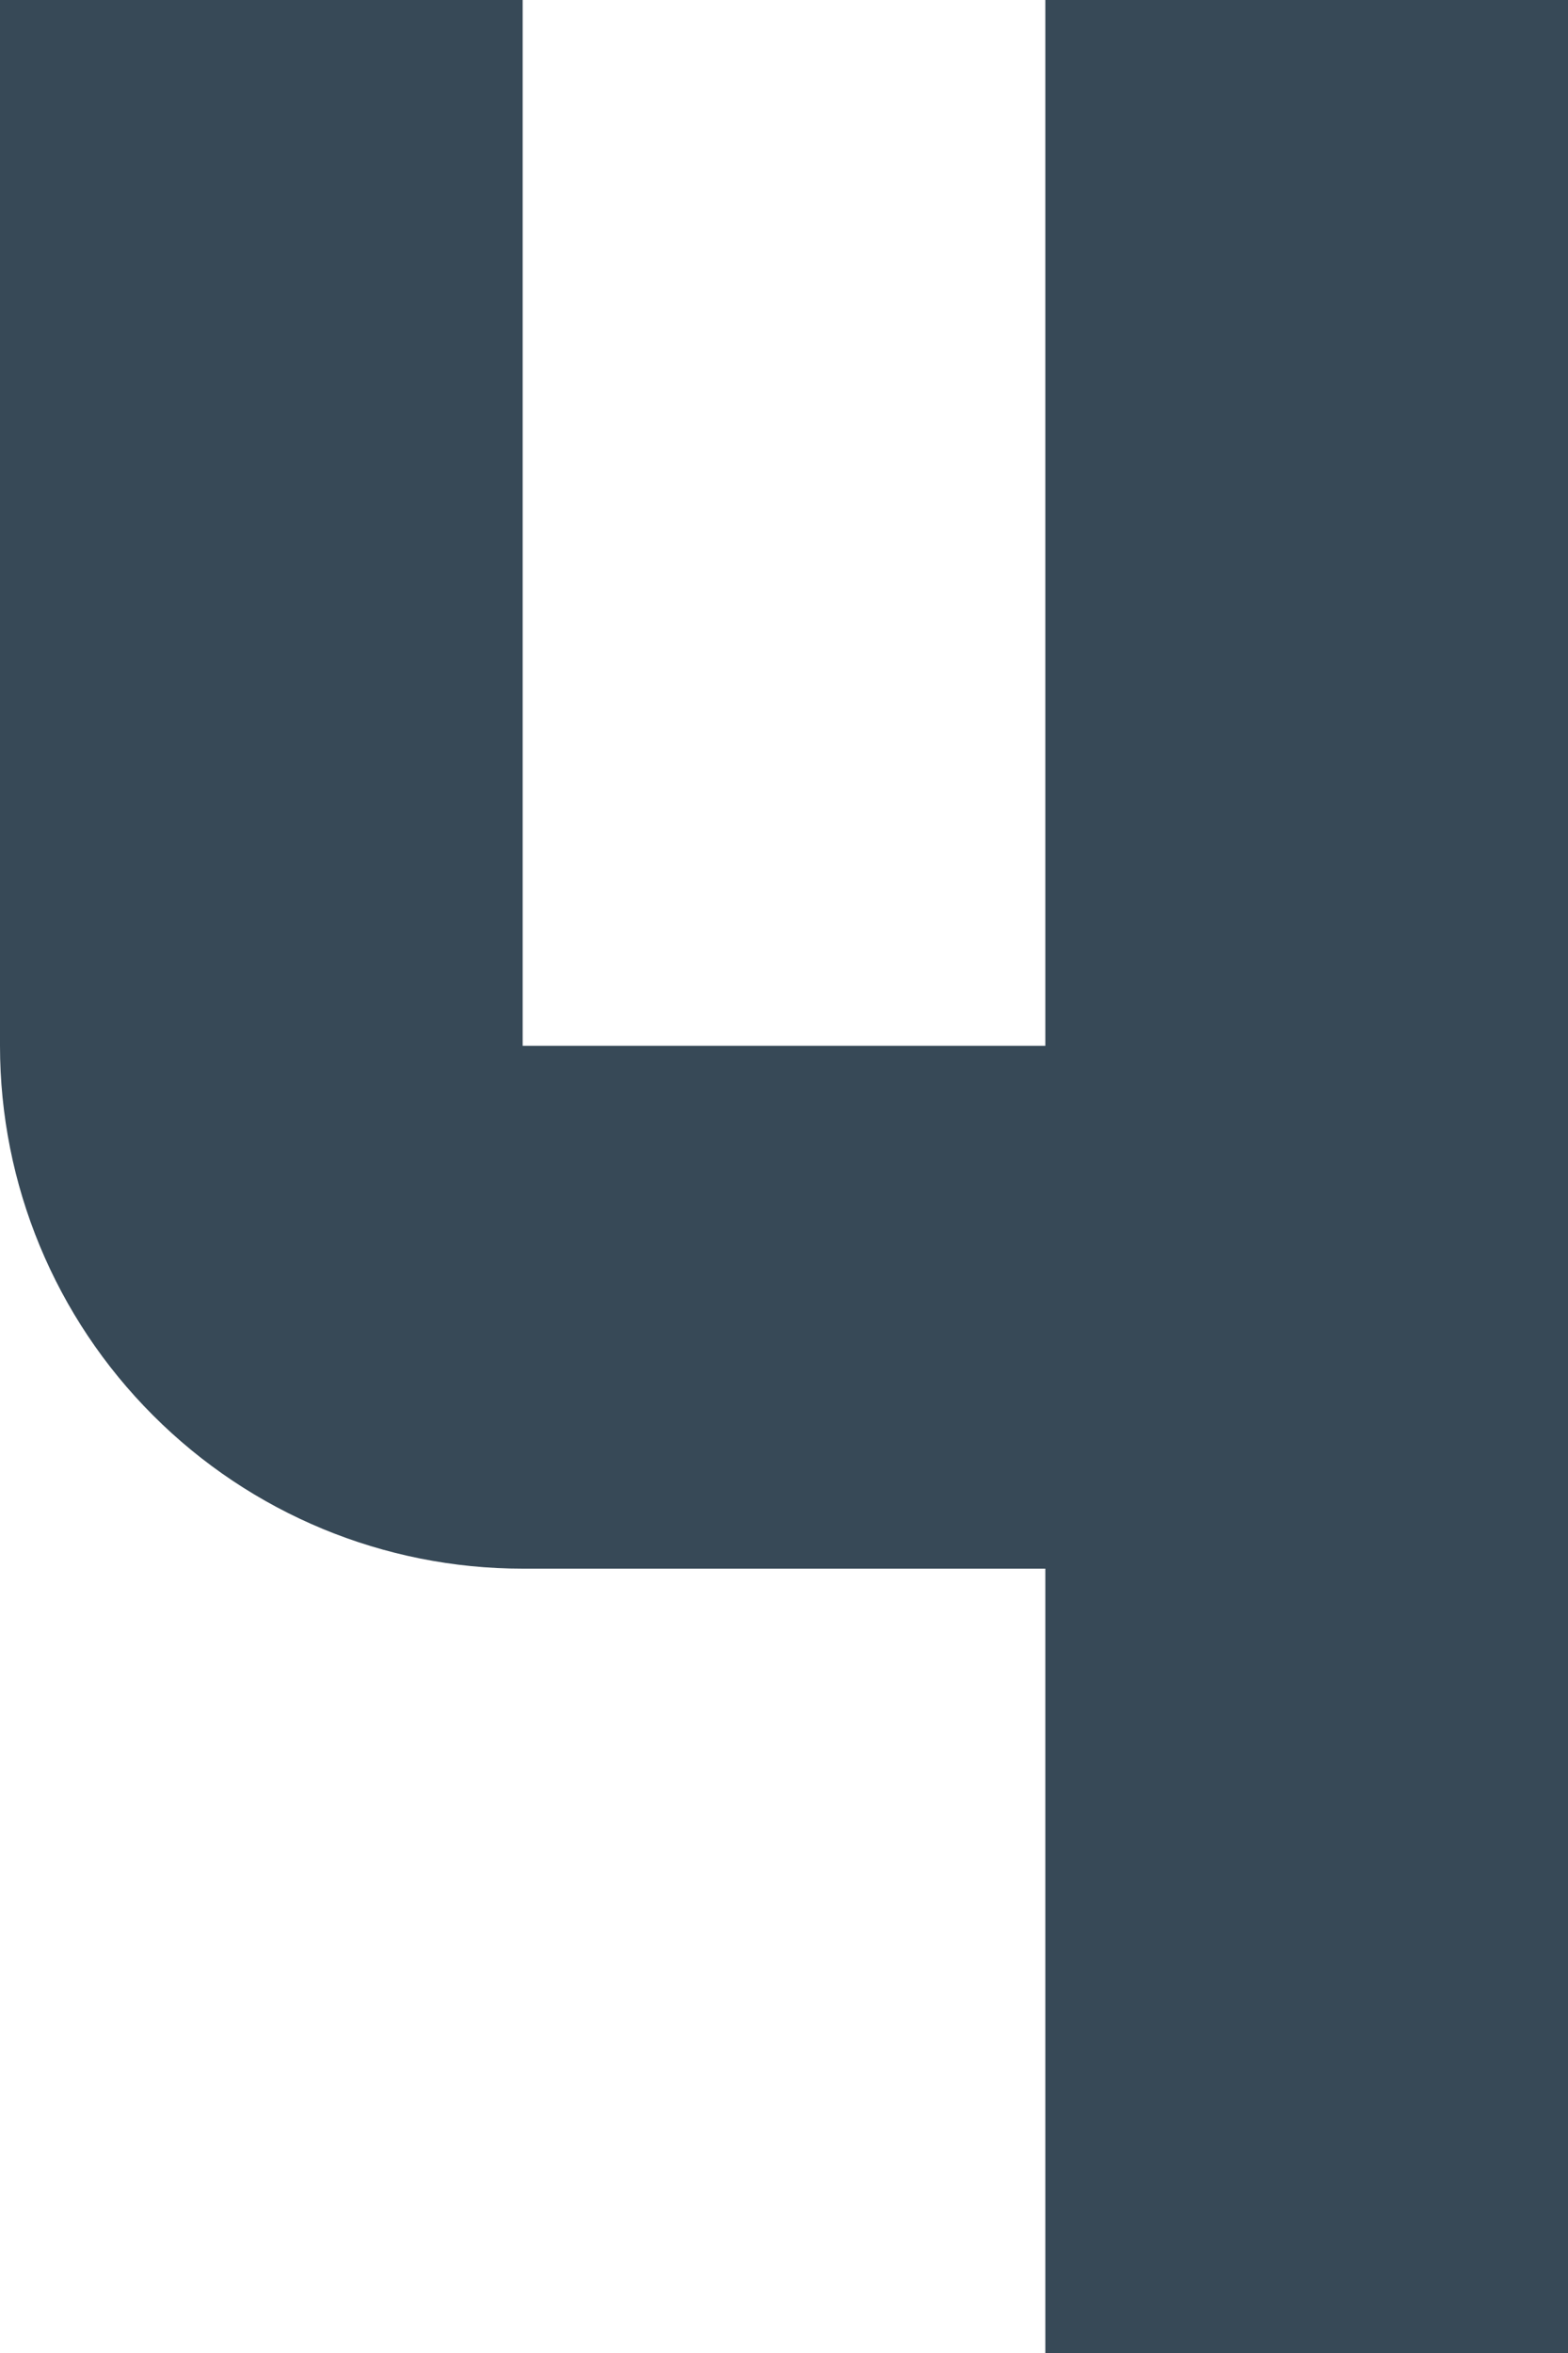<svg width="12" height="18" viewBox="0 0 12 18" fill="none" xmlns="http://www.w3.org/2000/svg" xmlns:xlink="http://www.w3.org/1999/xlink">
<path d="M8,8L4,8L4,0L0,0L0,8C0,9.061 0.421,10.078 1.172,10.828C1.922,11.579 2.939,12 4,12L8,12L8,18L12,18L12,0L8,0L8,8Z" fill="#374957"/>
</svg>
